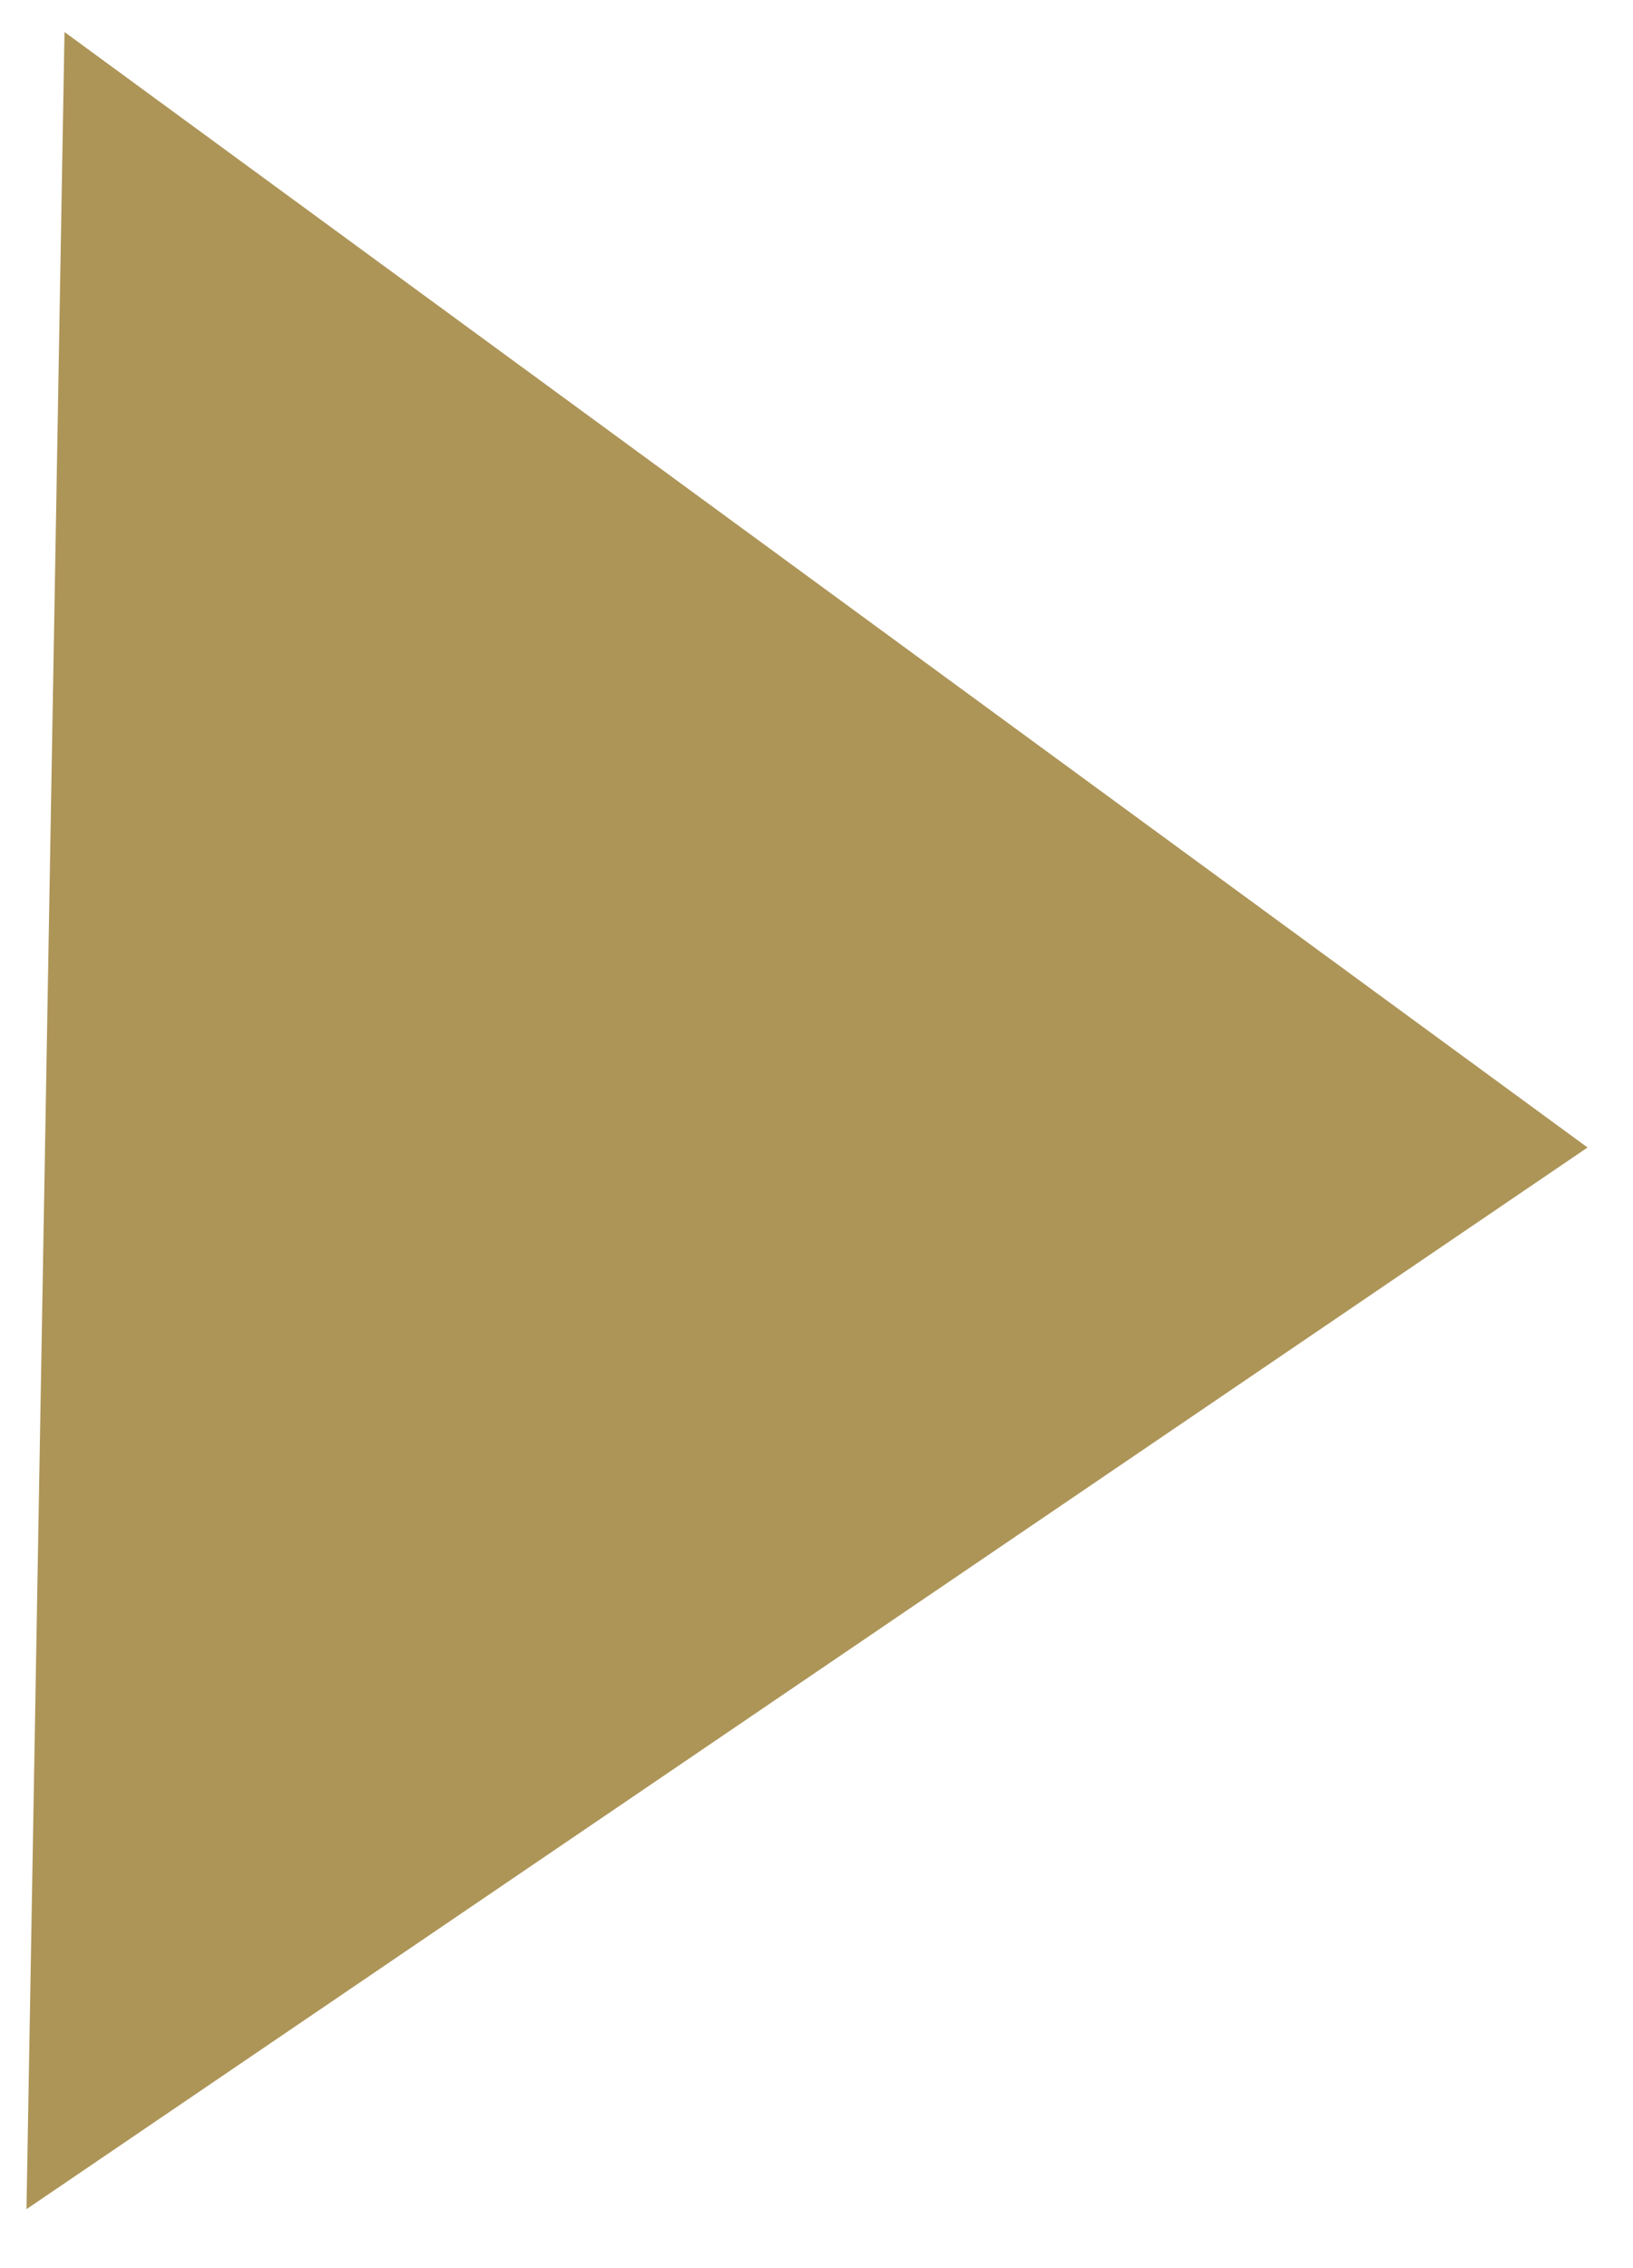 <svg width="18" height="25" viewBox="0 0 18 25" fill="none" xmlns="http://www.w3.org/2000/svg">
<path fill-rule="evenodd" clip-rule="evenodd" d="M17.499 12.648L0.292 24.35L0.711 0.353L17.499 12.648Z" fill="#AD9558"/>
</svg>
